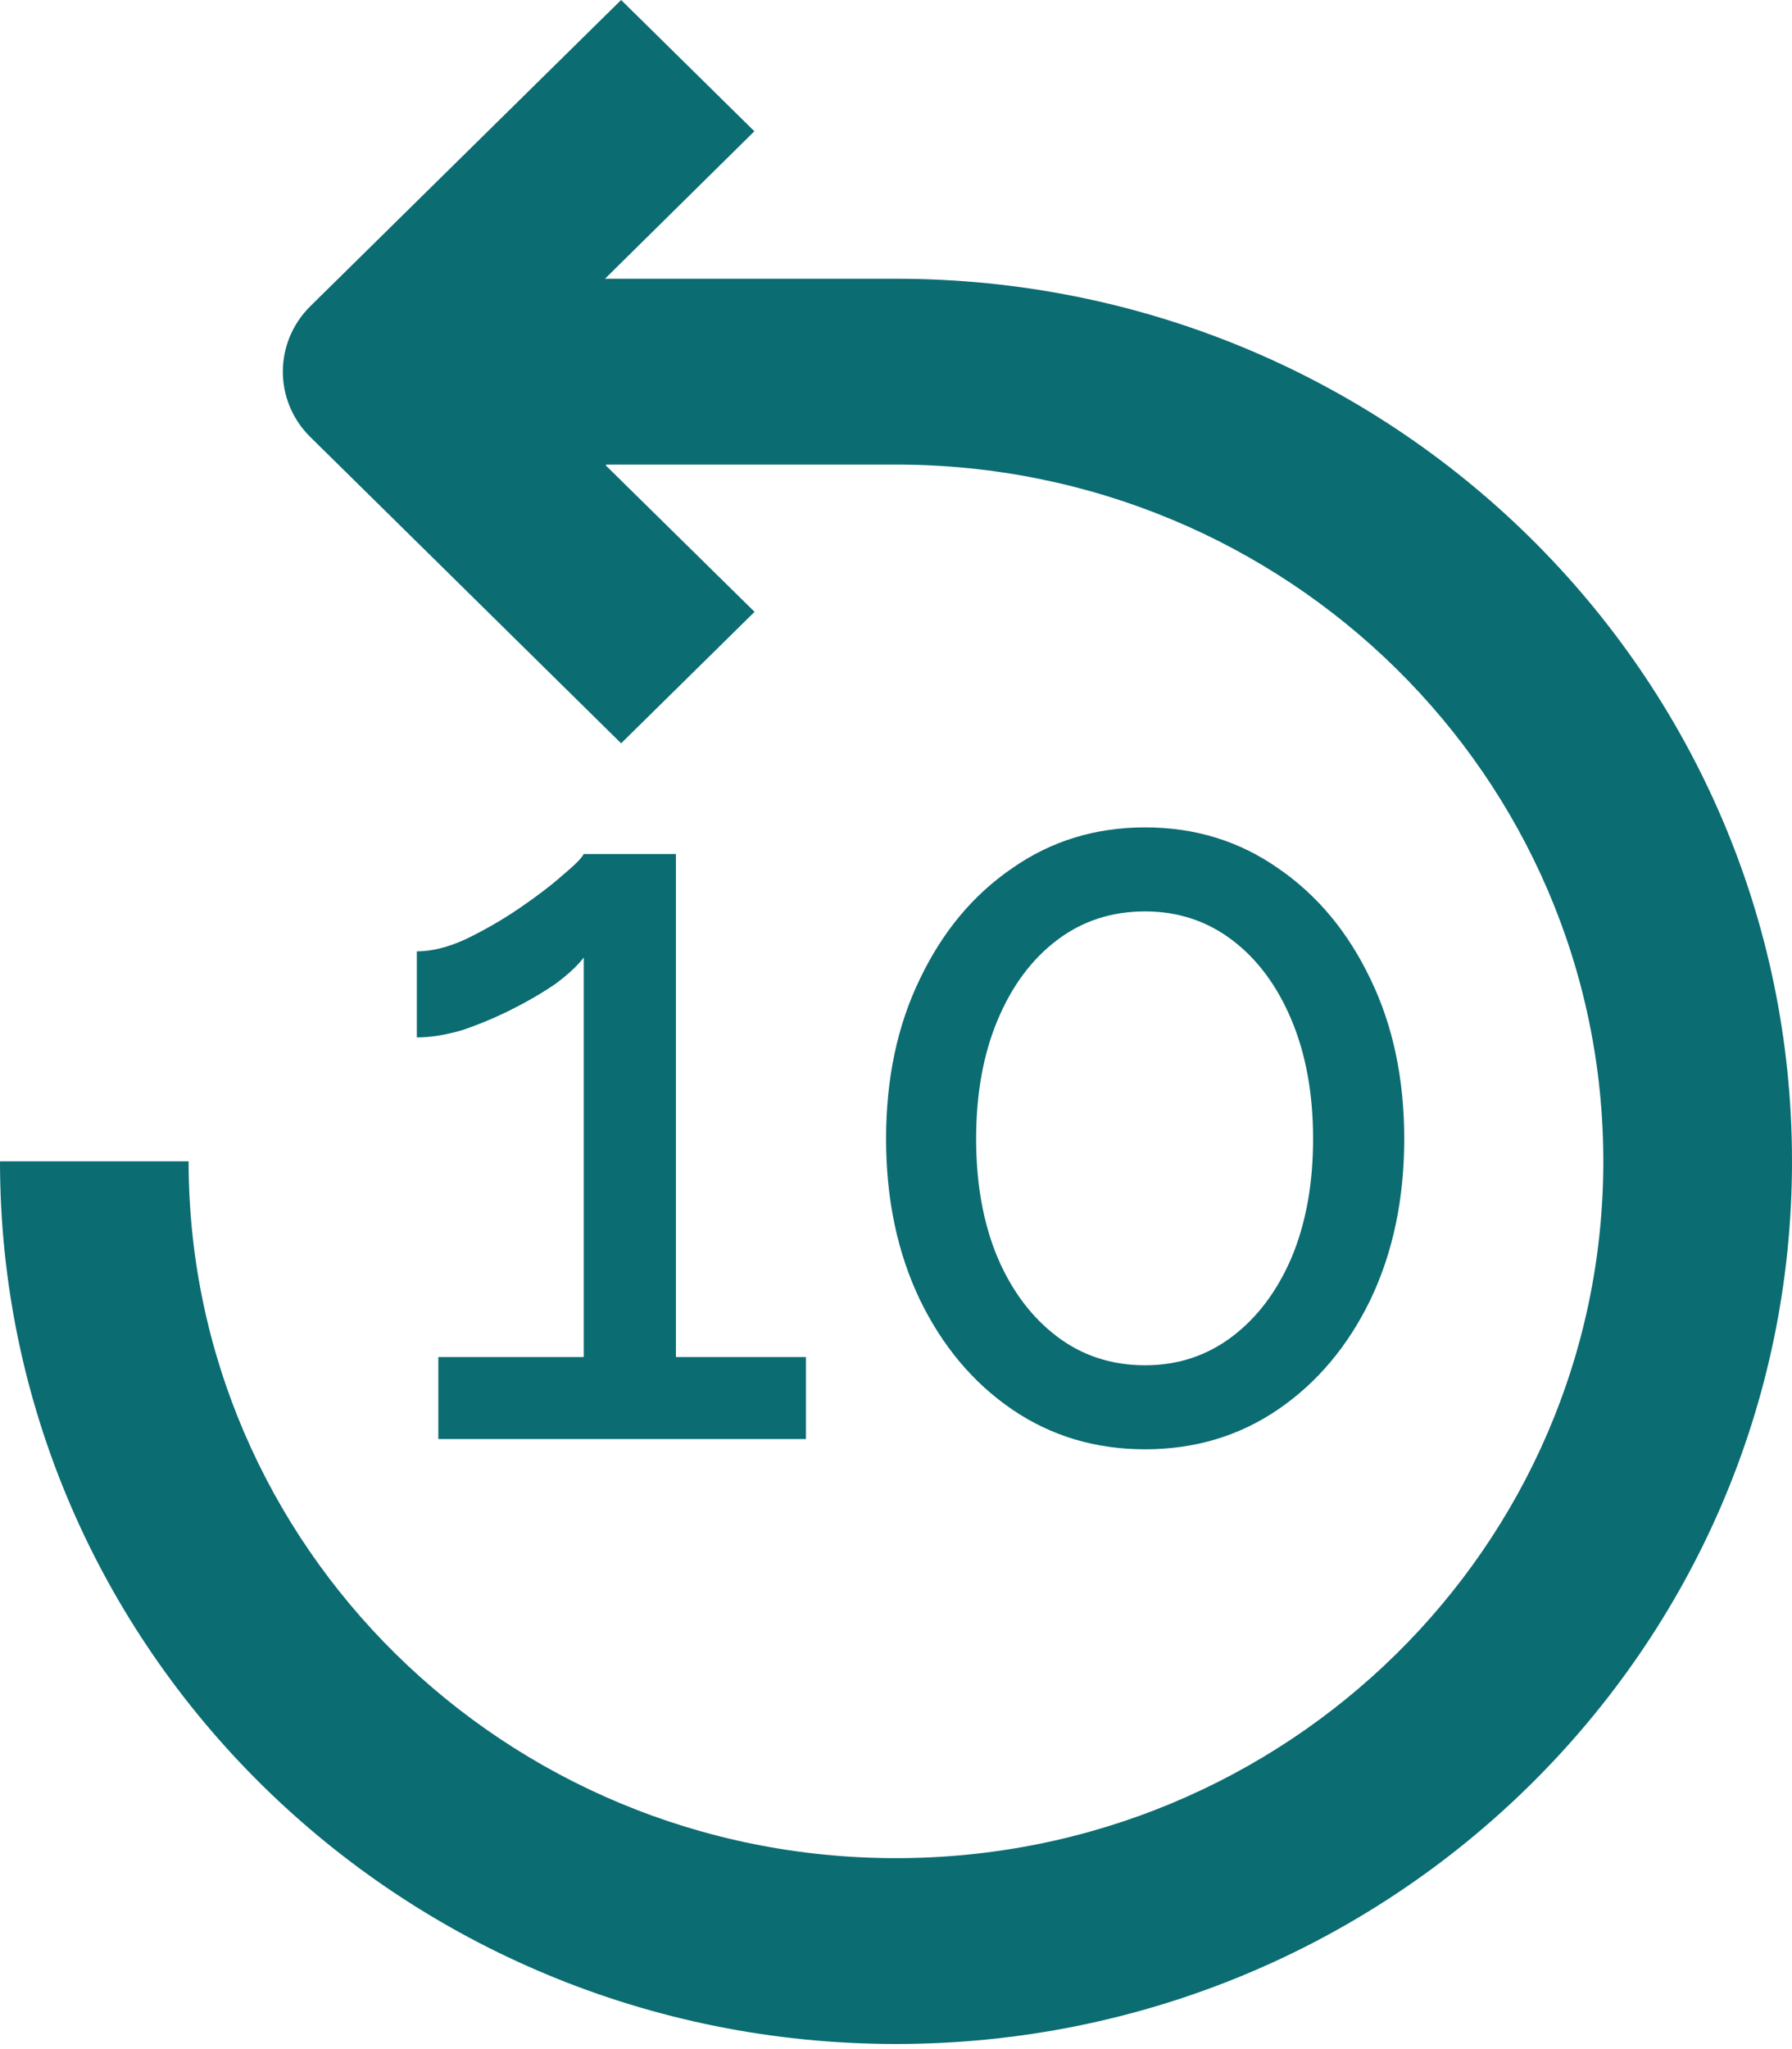 <svg width="28" height="32" viewBox="0 0 28 32" fill="none" xmlns="http://www.w3.org/2000/svg">
<path d="M12.593 21.193V22.473H6.849V21.193H9.121V14.953C9.025 15.081 8.876 15.219 8.673 15.369C8.471 15.507 8.241 15.641 7.985 15.769C7.729 15.897 7.473 16.003 7.217 16.089C6.961 16.163 6.727 16.201 6.513 16.201V14.857C6.748 14.857 7.004 14.793 7.281 14.665C7.569 14.526 7.847 14.366 8.113 14.185C8.38 14.003 8.604 13.833 8.785 13.673C8.977 13.513 9.089 13.401 9.121 13.337H10.561V21.193H12.593ZM21.941 17.785C21.941 18.723 21.765 19.561 21.413 20.297C21.061 21.022 20.581 21.593 19.973 22.009C19.364 22.425 18.671 22.633 17.892 22.633C17.114 22.633 16.421 22.425 15.812 22.009C15.204 21.593 14.725 21.022 14.373 20.297C14.021 19.561 13.845 18.723 13.845 17.785C13.845 16.846 14.021 16.014 14.373 15.289C14.725 14.553 15.204 13.977 15.812 13.561C16.421 13.134 17.114 12.921 17.892 12.921C18.671 12.921 19.364 13.134 19.973 13.561C20.581 13.977 21.061 14.553 21.413 15.289C21.765 16.014 21.941 16.846 21.941 17.785ZM20.517 17.785C20.517 17.081 20.404 16.462 20.18 15.929C19.956 15.395 19.647 14.979 19.253 14.681C18.858 14.382 18.404 14.233 17.892 14.233C17.37 14.233 16.911 14.382 16.517 14.681C16.122 14.979 15.812 15.395 15.588 15.929C15.364 16.462 15.252 17.081 15.252 17.785C15.252 18.489 15.364 19.107 15.588 19.641C15.812 20.163 16.122 20.574 16.517 20.873C16.911 21.171 17.37 21.321 17.892 21.321C18.404 21.321 18.858 21.171 19.253 20.873C19.647 20.574 19.956 20.163 20.18 19.641C20.404 19.107 20.517 18.489 20.517 17.785Z" fill="#0B6C72"/>
<path d="M14 29.018C7.894 29.018 2.947 24.146 2.947 18.136H0C0 25.749 6.266 31.92 14 31.92C21.734 31.92 28 25.749 28 18.136C28 10.52 21.734 4.353 14 4.353L9.453 4.353L11.787 2.05L9.705 -7.62939e-05L4.853 4.778C4.276 5.344 4.274 6.263 4.853 6.829L9.705 11.608L11.79 9.555L9.47 7.273V7.255L14 7.255C20.105 7.255 25.052 12.125 25.052 18.137C25.052 24.146 20.105 29.018 14 29.018Z" fill="#0B6C72"/>
</svg>
